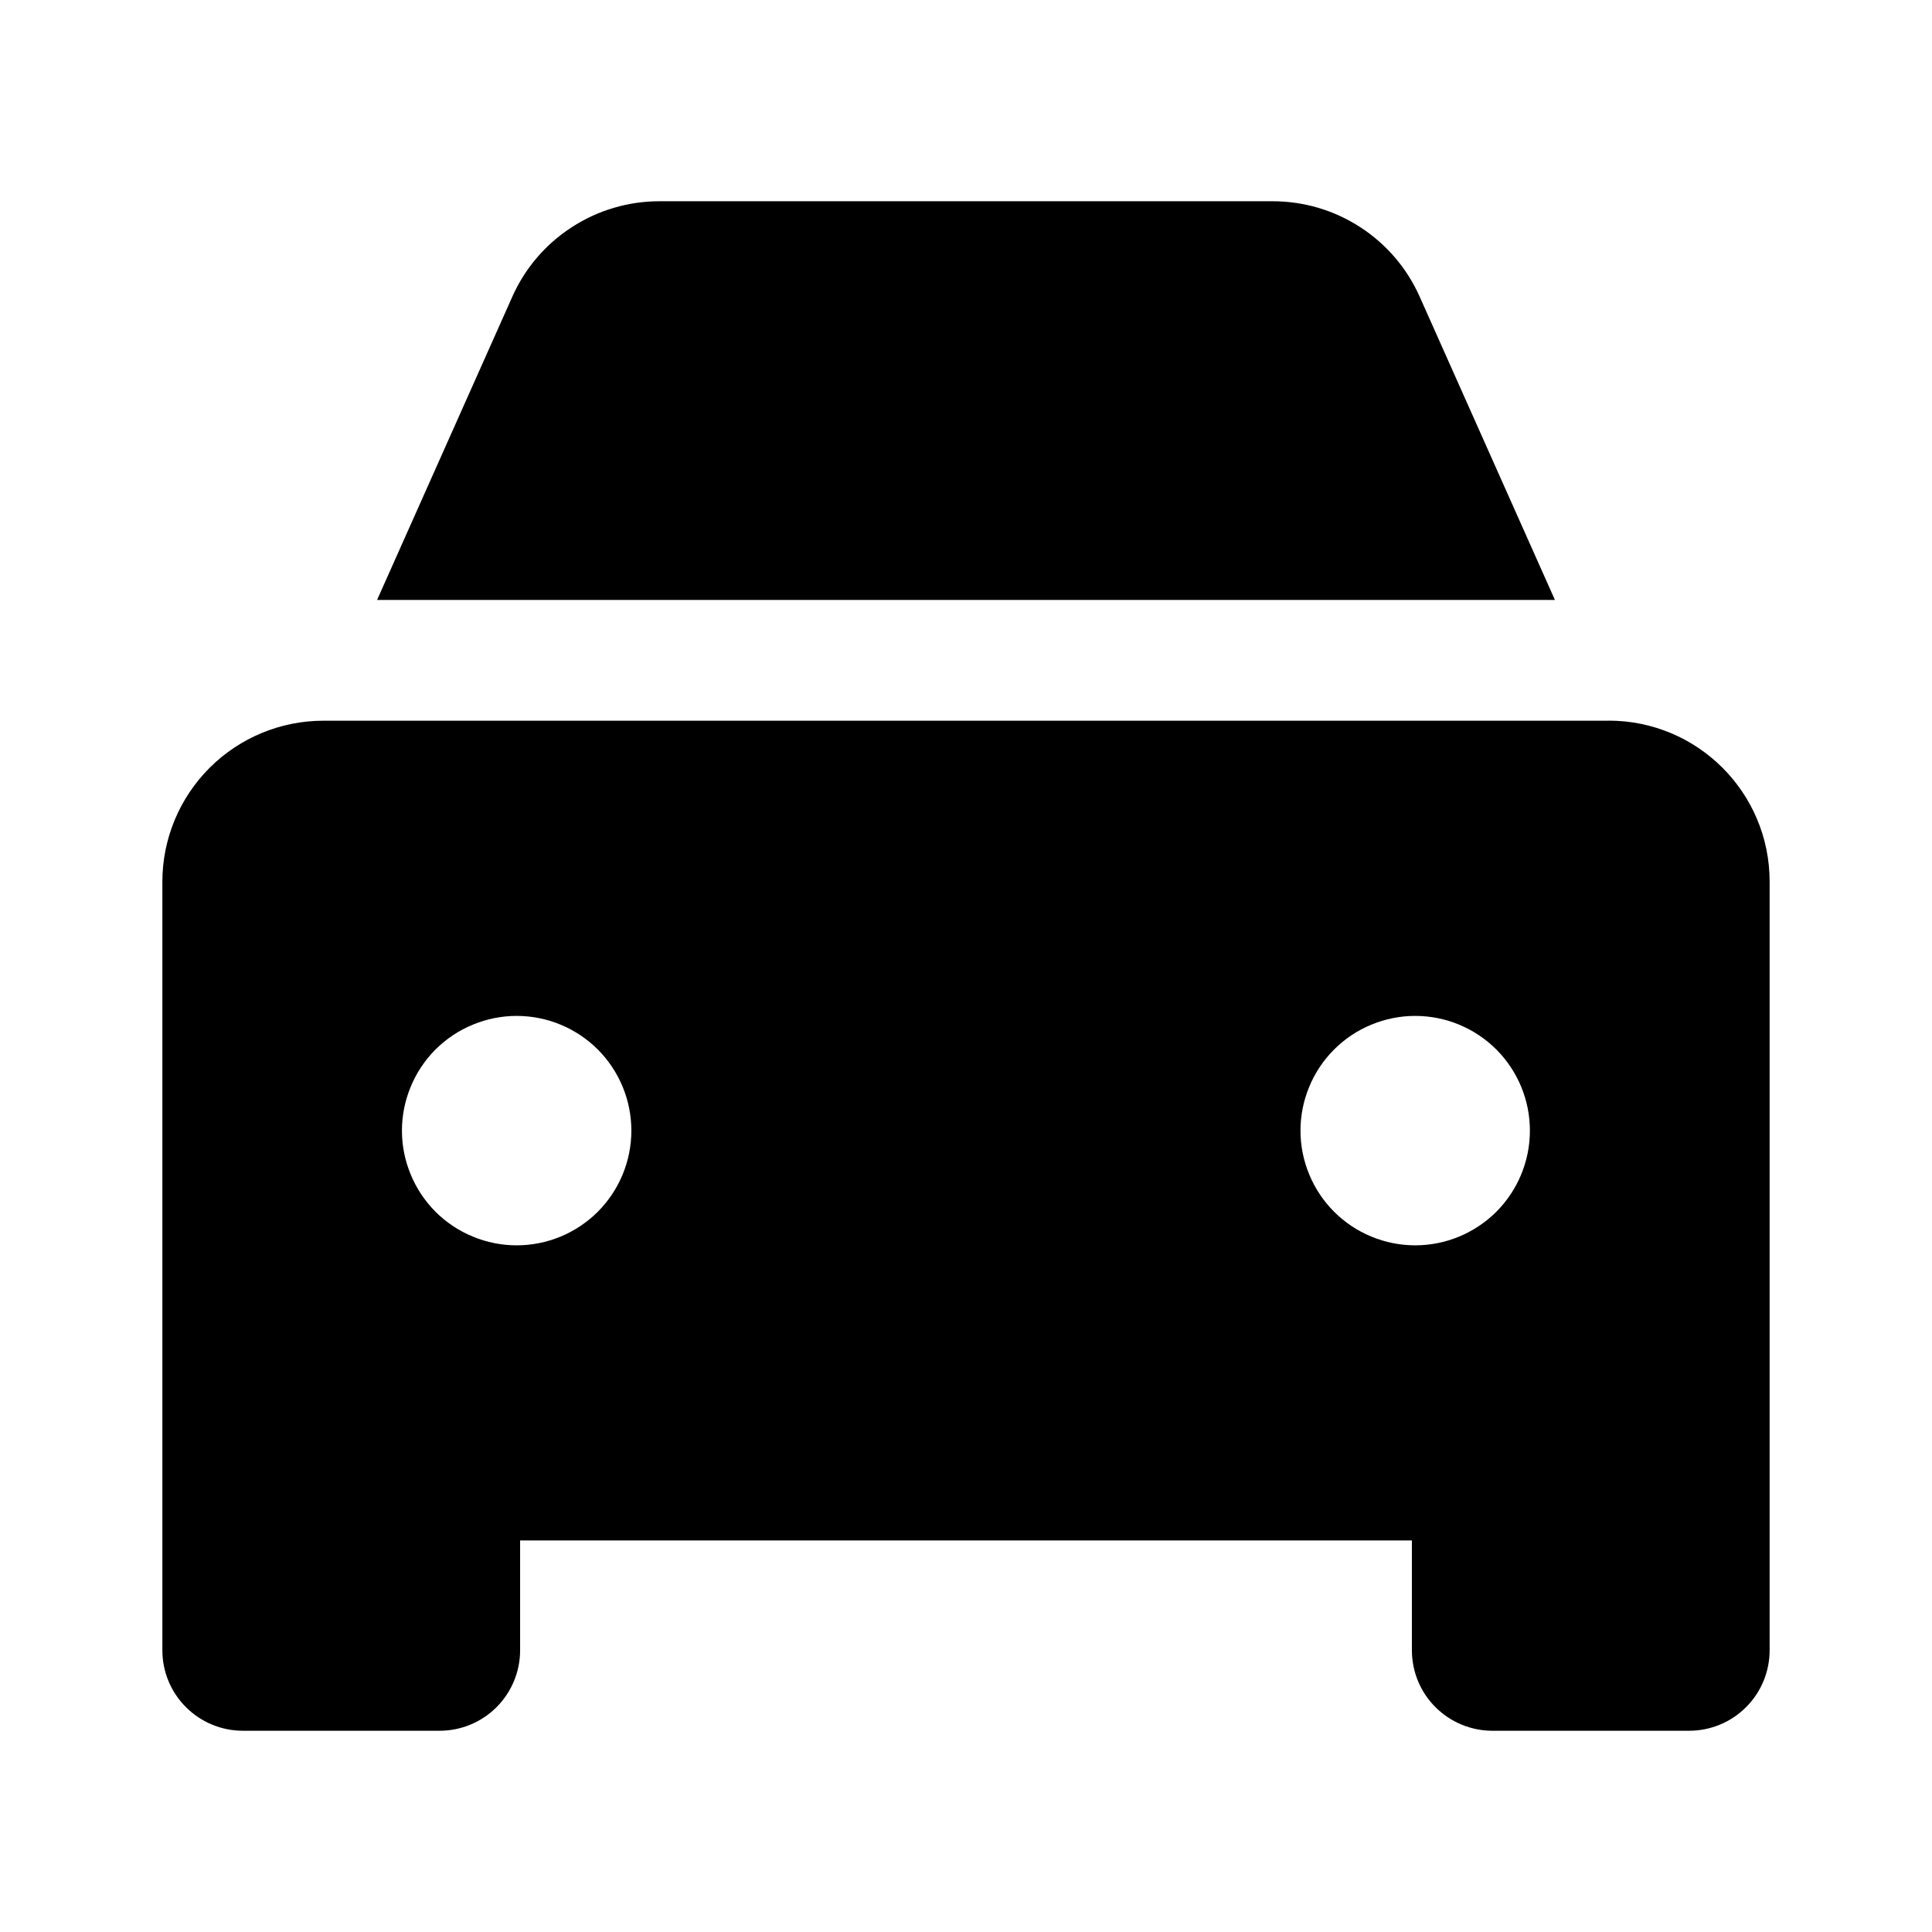 <svg width="24" height="24" viewBox="0 0 24 24" fill="none" xmlns="http://www.w3.org/2000/svg">
<g id="icon-car-mono">
<path id="Vector" fill-rule="evenodd" clip-rule="evenodd" d="M17.636 3.686C17.479 3.333 17.223 3.033 16.899 2.823C16.575 2.612 16.197 2.5 15.81 2.5H8.19C7.804 2.5 7.426 2.612 7.102 2.823C6.777 3.033 6.521 3.333 6.364 3.686L4.684 7.453H19.316L17.636 3.686ZM17.58 15.47C17.393 15.47 17.208 15.433 17.035 15.361C16.862 15.29 16.705 15.185 16.573 15.053C16.44 14.92 16.335 14.763 16.264 14.59C16.192 14.417 16.155 14.232 16.155 14.045C16.155 13.858 16.192 13.673 16.264 13.5C16.335 13.327 16.44 13.17 16.573 13.037C16.705 12.905 16.862 12.8 17.035 12.729C17.208 12.657 17.393 12.62 17.58 12.62C17.958 12.62 18.32 12.77 18.588 13.037C18.855 13.305 19.005 13.667 19.005 14.045C19.005 14.423 18.855 14.785 18.588 15.053C18.32 15.32 17.958 15.47 17.58 15.47ZM6.418 15.47C6.231 15.47 6.046 15.433 5.873 15.361C5.7 15.29 5.543 15.185 5.41 15.053C5.278 14.92 5.173 14.763 5.102 14.59C5.03 14.417 4.993 14.232 4.993 14.045C4.993 13.858 5.03 13.673 5.102 13.5C5.173 13.327 5.278 13.17 5.41 13.037C5.543 12.905 5.7 12.8 5.873 12.729C6.046 12.657 6.231 12.62 6.418 12.62C6.796 12.62 7.158 12.77 7.426 13.037C7.693 13.305 7.843 13.667 7.843 14.045C7.843 14.423 7.693 14.785 7.426 15.053C7.158 15.32 6.796 15.47 6.418 15.47ZM19.982 8.953H4.017C3.487 8.953 2.978 9.164 2.603 9.539C2.228 9.914 2.017 10.423 2.017 10.953V20.5C2.017 20.765 2.122 21.02 2.31 21.207C2.498 21.395 2.752 21.5 3.017 21.5H5.461C5.726 21.5 5.981 21.395 6.168 21.207C6.356 21.02 6.461 20.765 6.461 20.5V19.136H17.539V20.5C17.539 20.765 17.644 21.02 17.832 21.207C18.02 21.395 18.274 21.5 18.539 21.5H20.983C21.248 21.5 21.503 21.395 21.69 21.207C21.878 21.02 21.983 20.765 21.983 20.5V10.952C21.983 9.847 21.089 8.952 19.983 8.952" fill="currentColor"/>
</g>
</svg>
